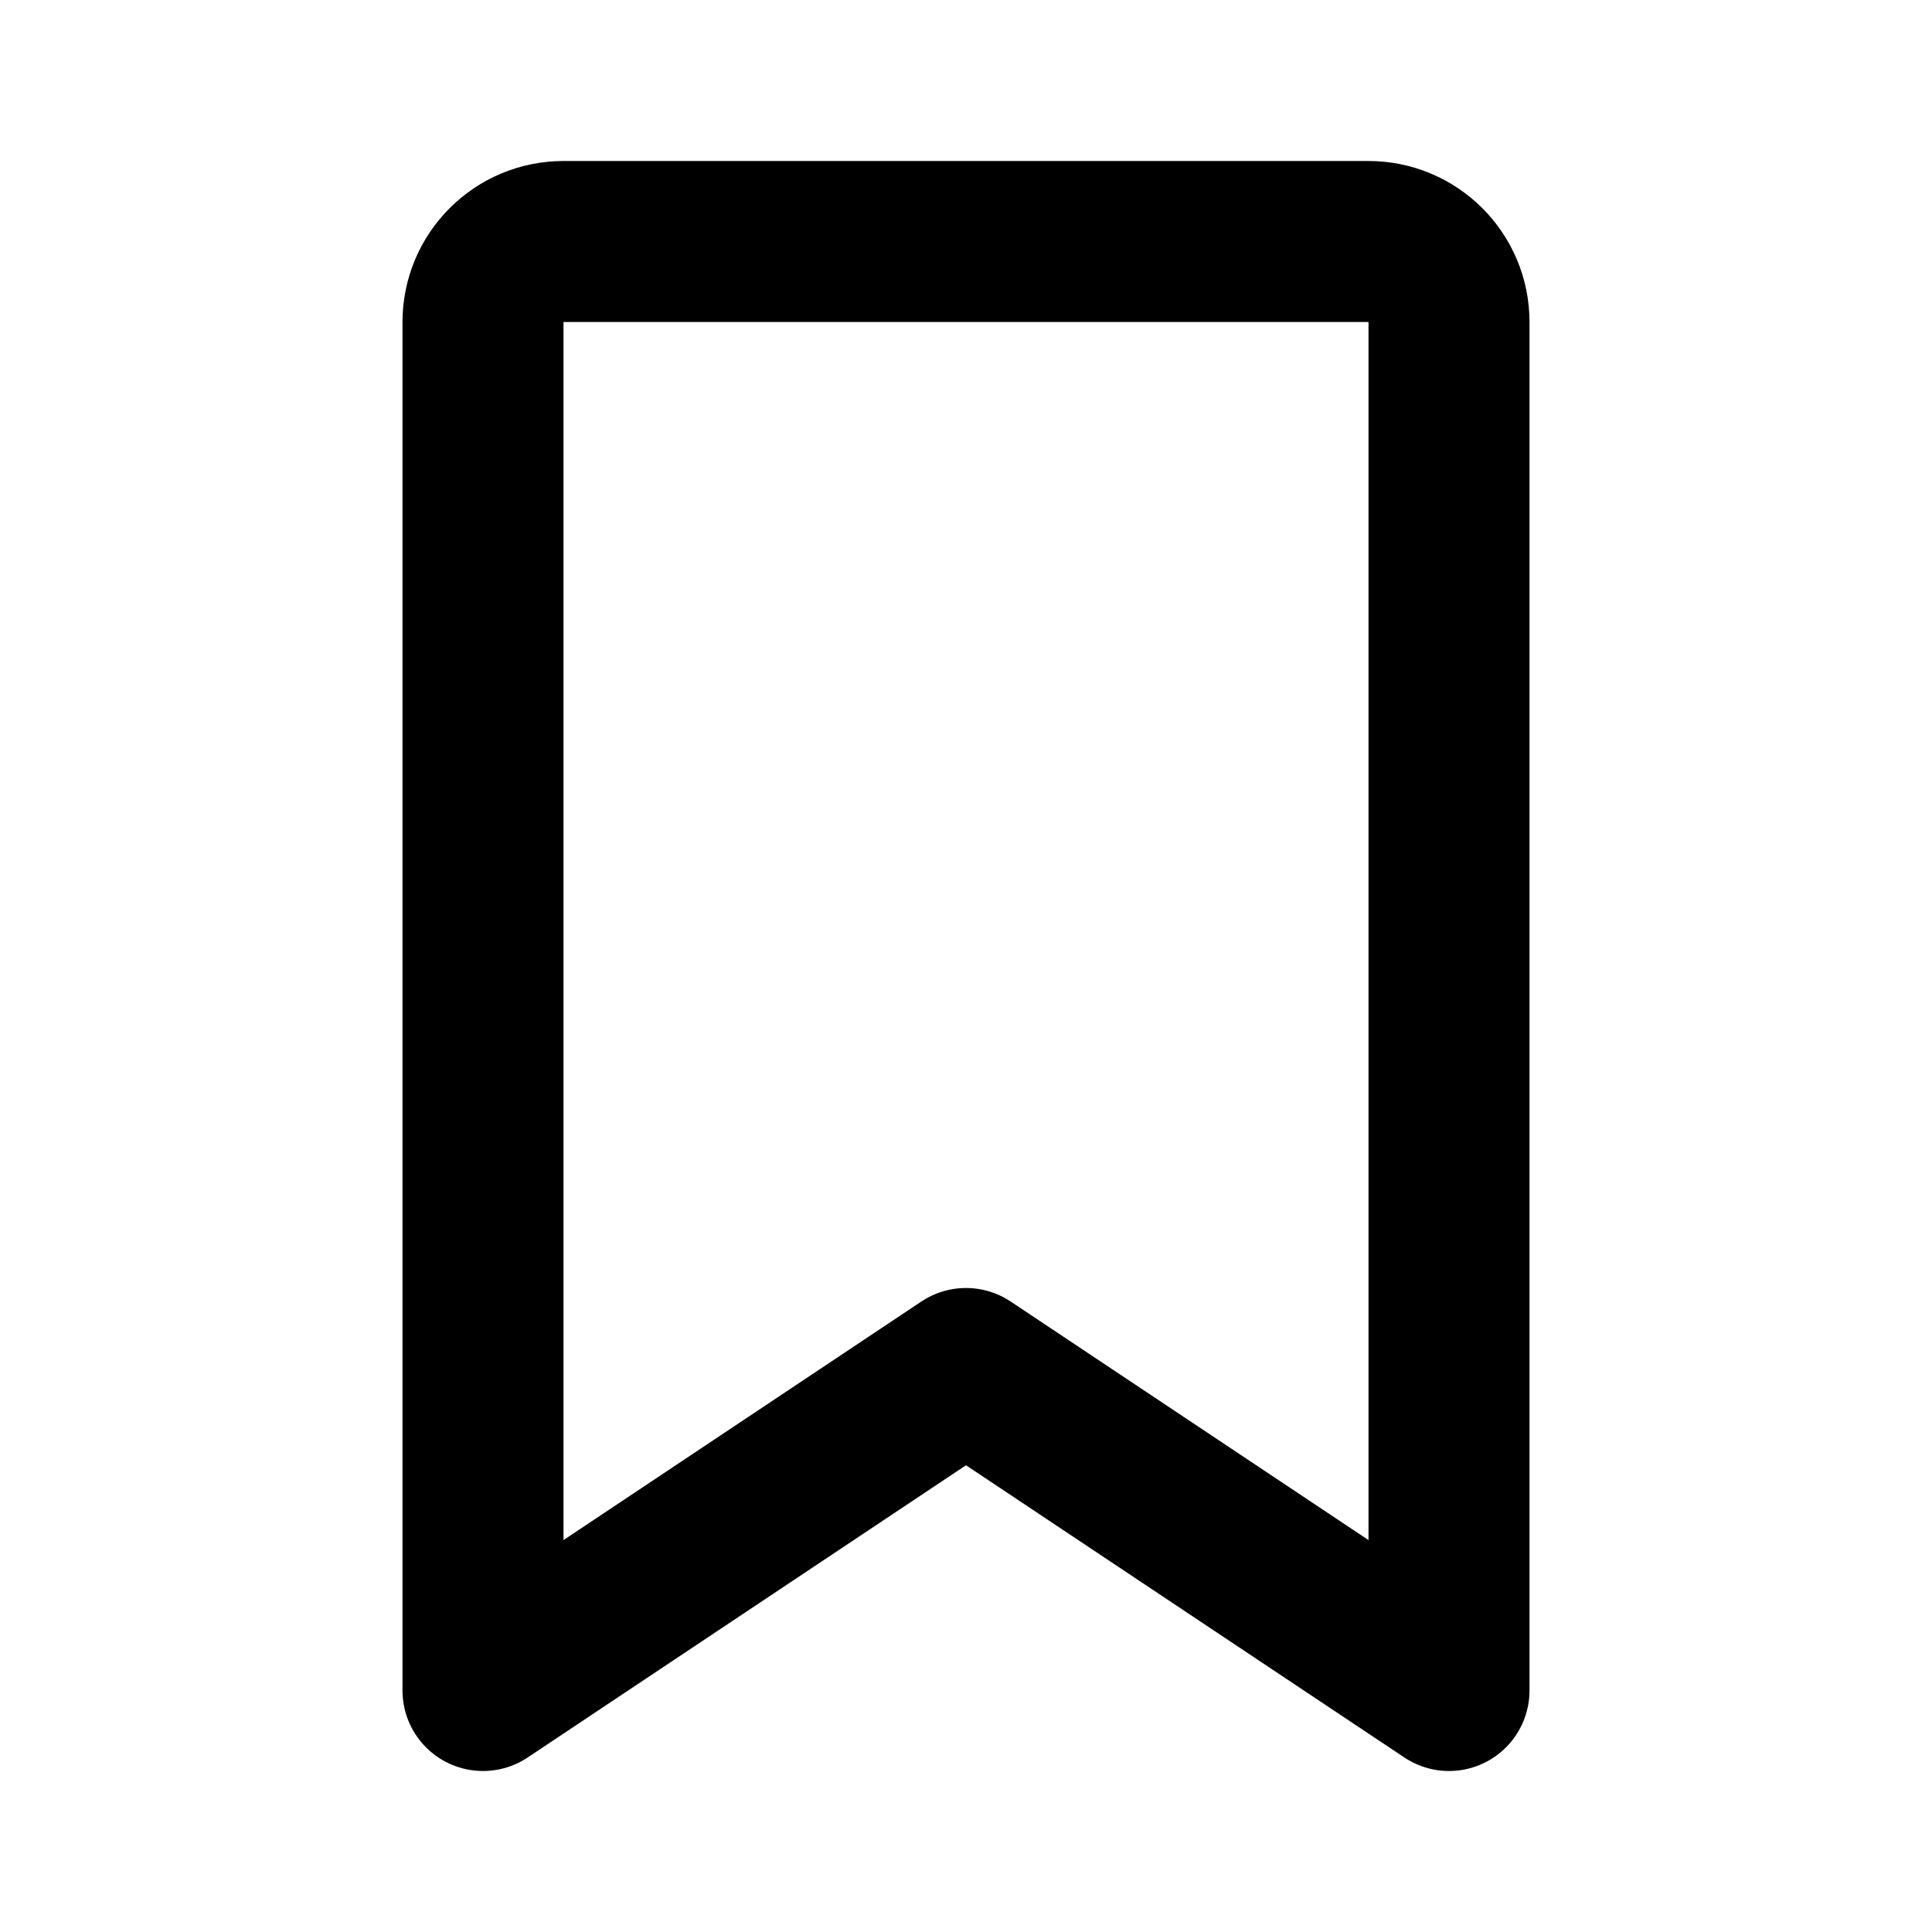 <svg width="24" height="24" viewBox="0 0 24 24" fill="none" xmlns="http://www.w3.org/2000/svg">
<path d="M17 3H7C6.448 3 6 3.448 6 4V21L12 17L18 21V4C18 3.448 17.552 3 17 3Z" stroke="black" stroke-width="2" stroke-linecap="round" stroke-linejoin="round"/>
</svg>
